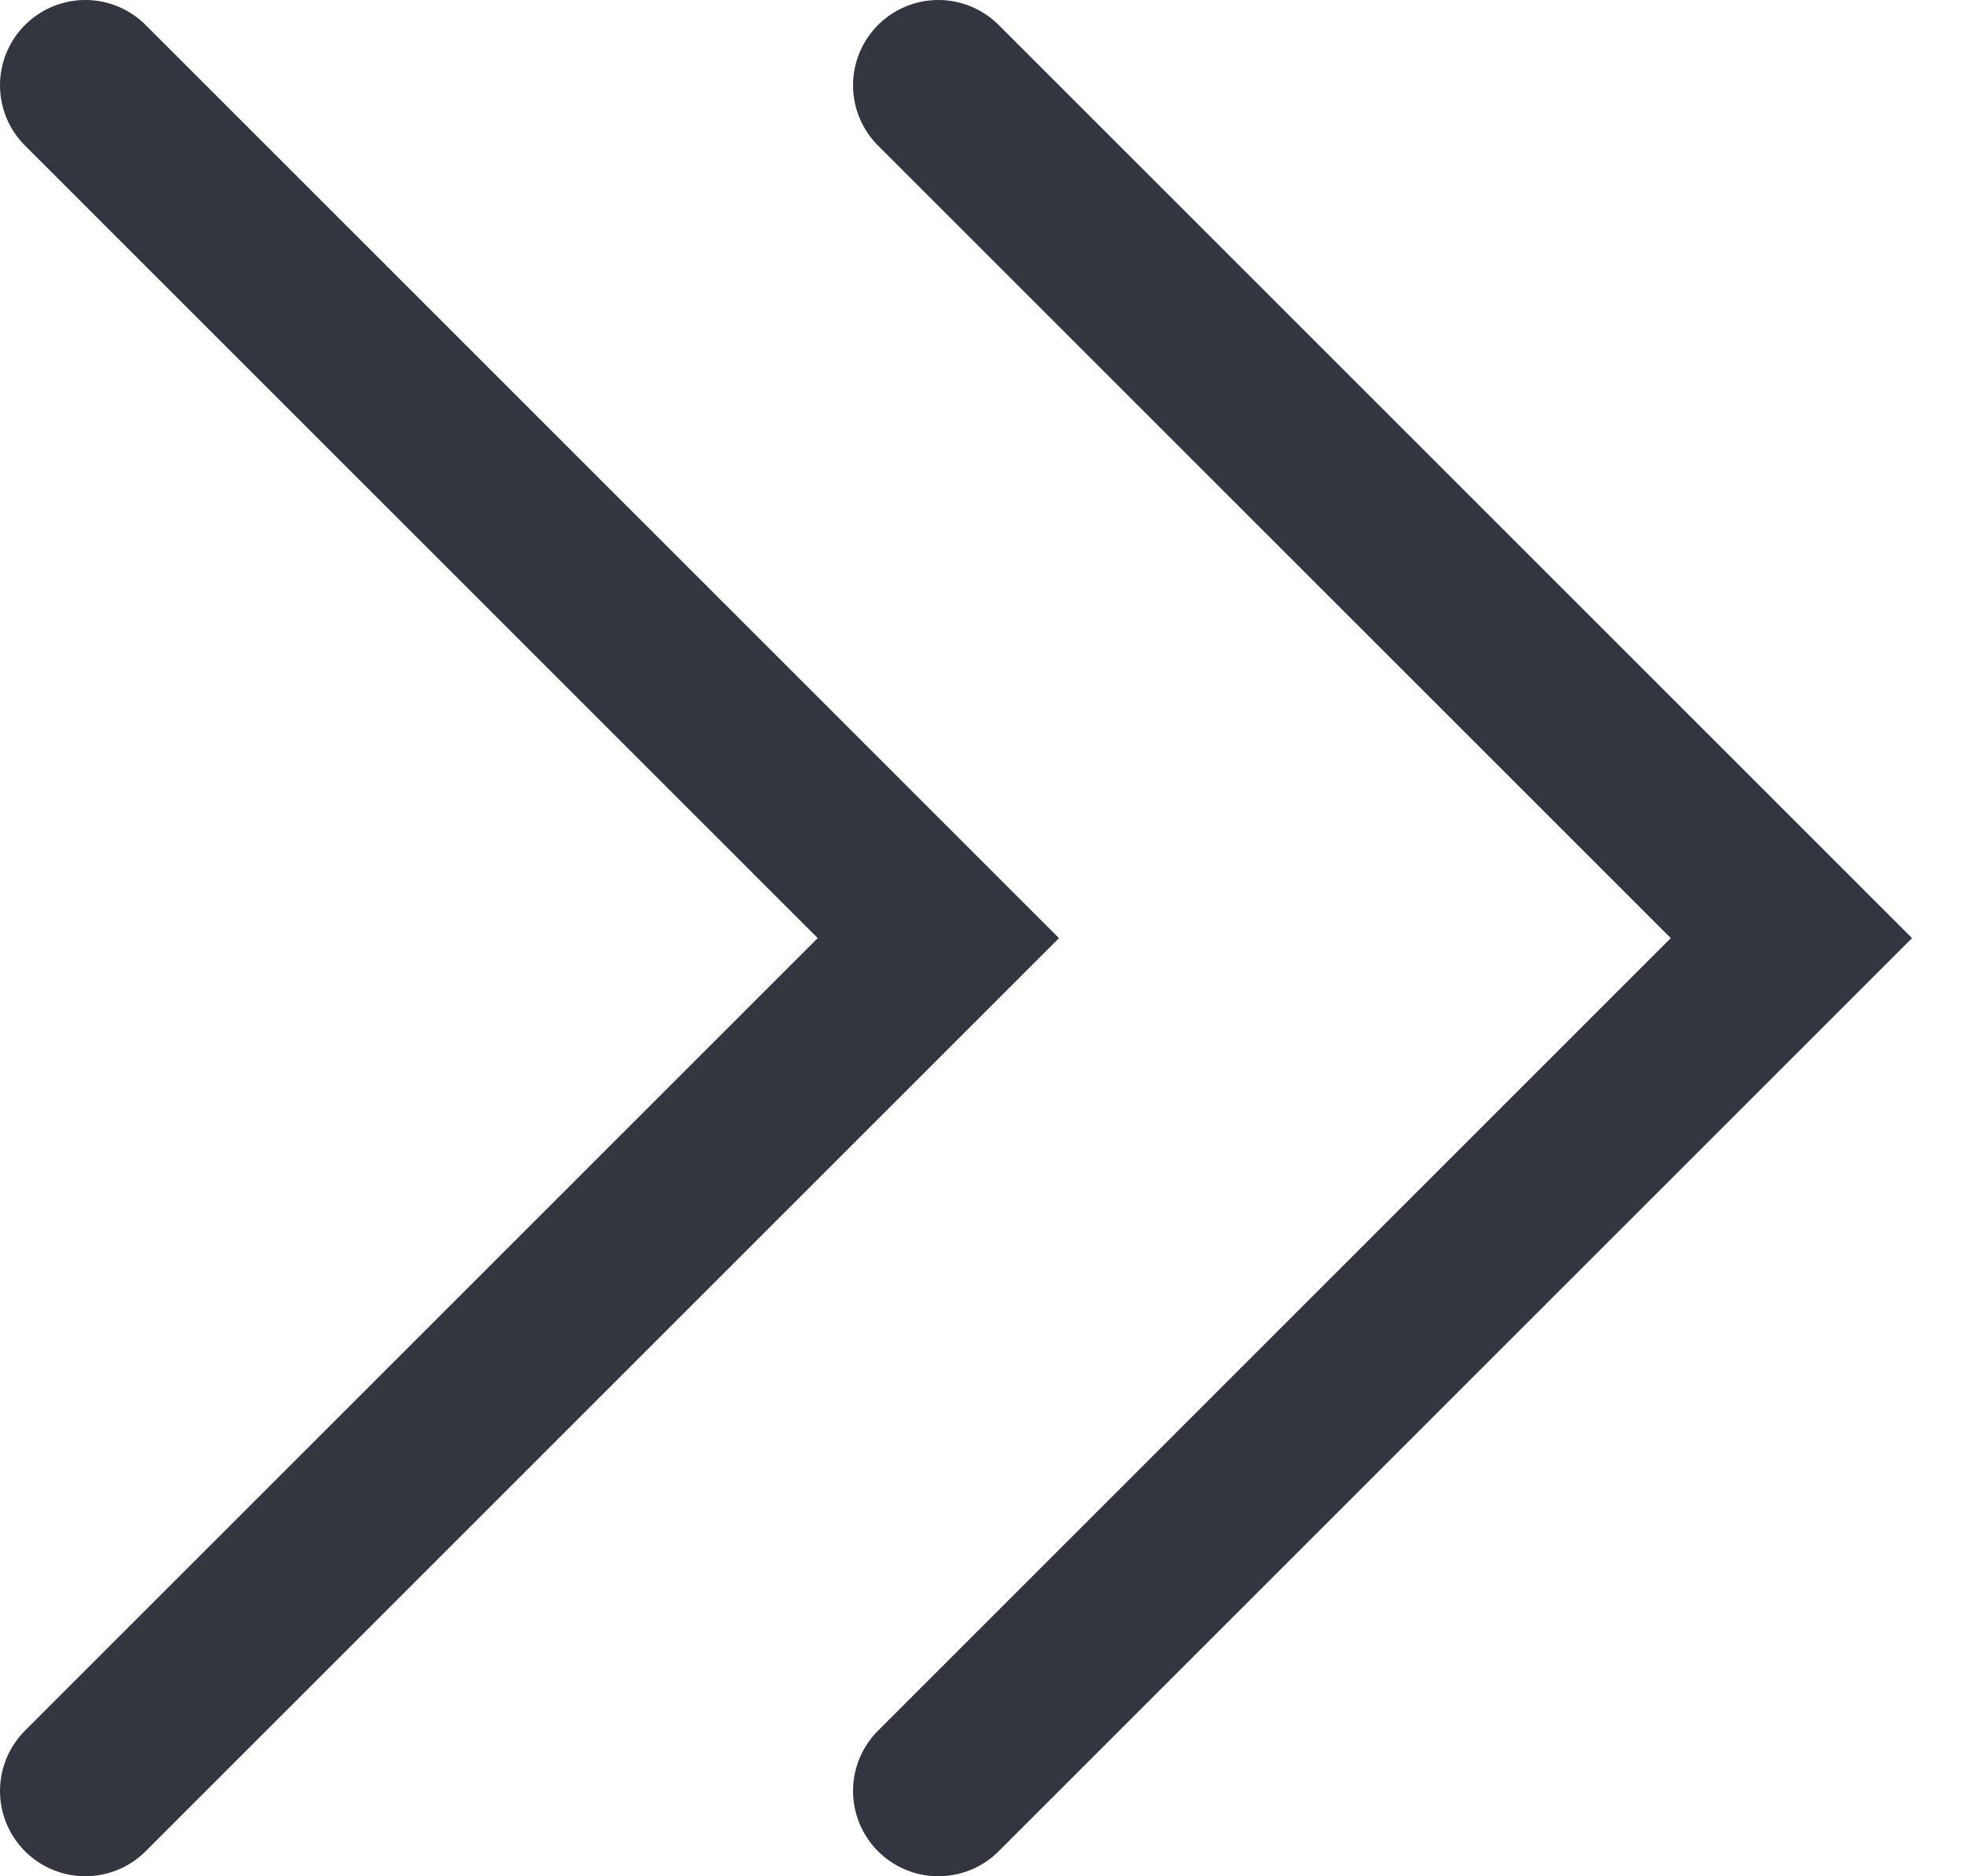 <svg width="23" height="22" viewBox="0 0 23 22" fill="none" xmlns="http://www.w3.org/2000/svg">
<path d="M11 21L21 11L11 1" stroke="#33363F" stroke-width="2" stroke-linecap="round"/>
<path d="M1 21L11 11L1 1" stroke="#33363F" stroke-width="2" stroke-linecap="round"/>
</svg>
